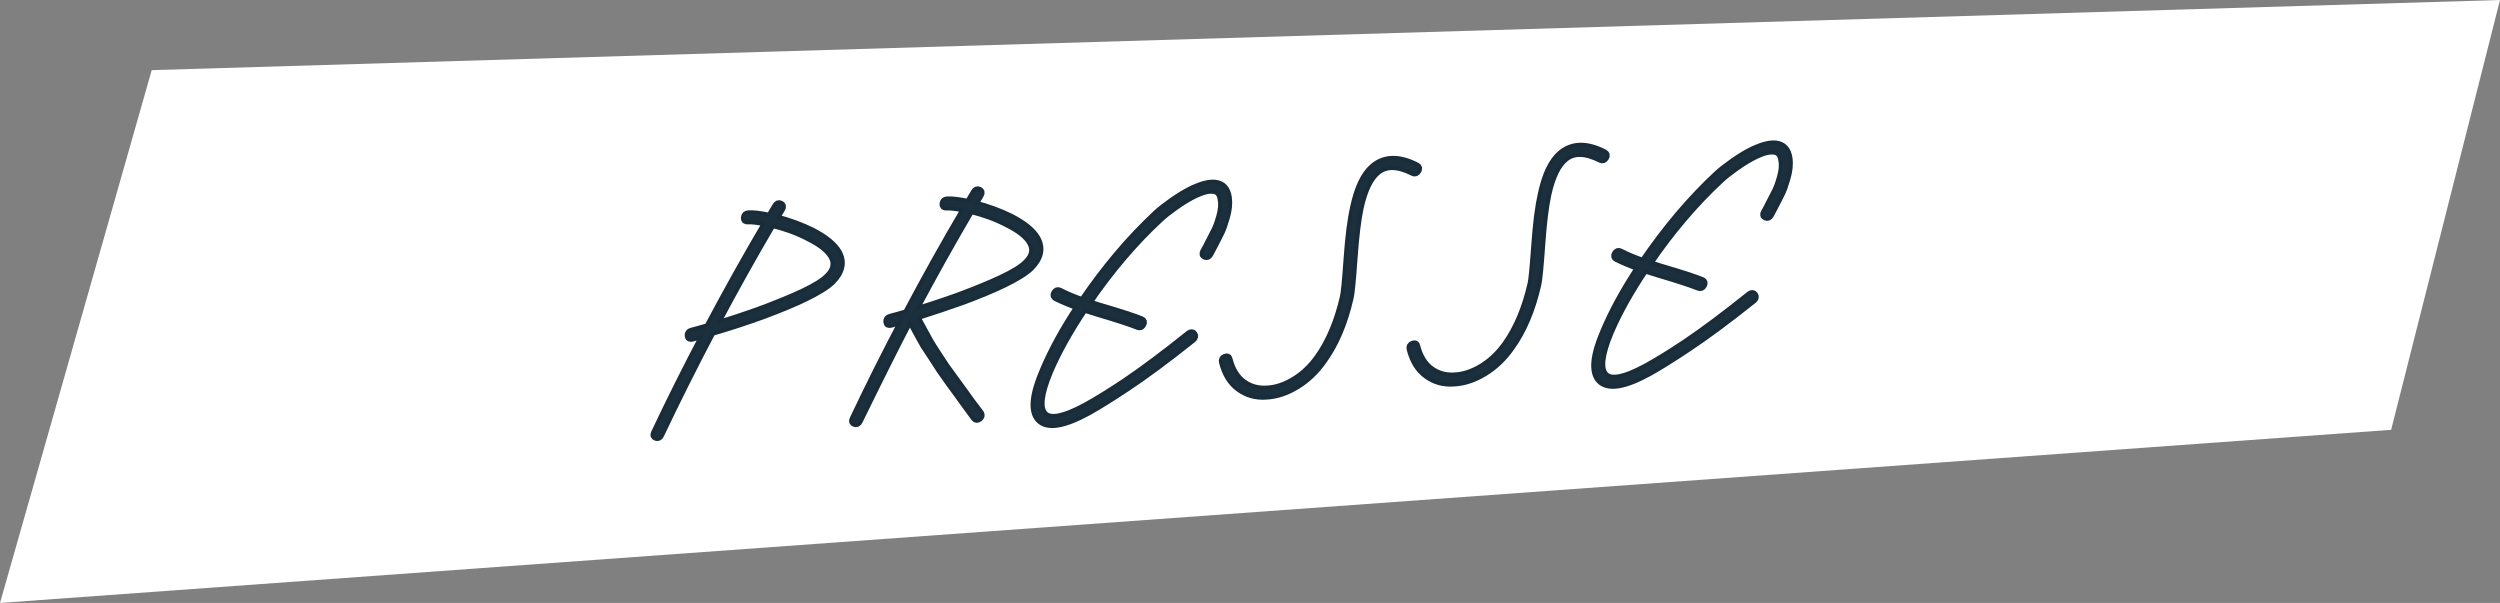 <?xml version="1.0" encoding="utf-8"?>
<!-- Generator: Adobe Illustrator 16.0.0, SVG Export Plug-In . SVG Version: 6.00 Build 0)  -->
<!DOCTYPE svg PUBLIC "-//W3C//DTD SVG 1.1//EN" "http://www.w3.org/Graphics/SVG/1.1/DTD/svg11.dtd">
<svg version="1.1" id="Ebene_1" xmlns="http://www.w3.org/2000/svg" xmlns:xlink="http://www.w3.org/1999/xlink" x="0px" y="0px"
	 width="510px" height="123px" viewBox="0 0 510 123" enable-background="new 0 0 510 123" xml:space="preserve">
<rect x="0" y="0" width="510" height="123" fill="#808080" stroke="none"/>
<g>
	<polygon fill="#FFFFFF" points="30.951,14.309 0,123 487.792,87.682 510,0 	"/>
	<g>
		<g>
			<defs>
				<rect id="SVGID_1_" width="510" height="123"/>
			</defs>
			<clipPath id="SVGID_2_">
				<use xlink:href="#SVGID_1_"  overflow="visible"/>
			</clipPath>
			<path clip-path="url(#SVGID_2_)" fill="none" stroke="#182C3A" stroke-width="1.552" stroke-miterlimit="7.483" d="
				M144.438,66.693c-1.207,0.361-2.332,0.678-3.373,0.947c-0.441,0.109-0.645,0.381-0.612,0.812c0.033,0.432,0.269,0.593,0.71,0.481
				c0.683-0.203,1.507-0.438,2.471-0.705c-3.504,6.638-6.86,13.344-10.066,20.117c-0.199,0.406-0.11,0.678,0.266,0.811
				c0.375,0.13,0.663-0.008,0.862-0.416c3.353-7.061,6.856-14.053,10.507-20.977c3.739-1.091,7.331-2.268,10.778-3.535
				c3.245-1.213,5.976-2.352,8.193-3.415c2.668-1.29,4.525-2.447,5.567-3.467c1.92-1.948,2.32-3.91,1.203-5.884
				c-0.858-1.478-2.599-2.895-5.224-4.251c-2.222-1.107-4.699-2.018-7.429-2.735l1.136-1.915c0.238-0.41,0.171-0.701-0.2-0.873
				c-0.372-0.171-0.677-0.051-0.915,0.36l-1.28,2.161c-1.905-0.419-3.367-0.594-4.388-0.522c-0.432,0.03-0.671,0.264-0.717,0.701
				c-0.046,0.438,0.147,0.641,0.579,0.61c0.863-0.06,2.134,0.088,3.812,0.444C152.239,52.359,148.279,59.442,144.438,66.693z
				 M164.947,48.452c2.445,1.211,4.046,2.479,4.803,3.807c0.822,1.442,0.539,2.843-0.851,4.202c-0.878,0.93-2.587,1.997-5.13,3.2
				c-2.174,1.02-4.863,2.136-8.069,3.346c-3.041,1.121-6.252,2.193-9.634,3.218c3.694-6.965,7.511-13.801,11.451-20.509
				C160.292,46.391,162.769,47.302,164.947,48.452z"/>
		</g>
		<g>
			<defs>
				<rect id="SVGID_3_" width="510" height="123"/>
			</defs>
			<clipPath id="SVGID_4_">
				<use xlink:href="#SVGID_3_"  overflow="visible"/>
			</clipPath>
			<path clip-path="url(#SVGID_4_)" fill="none" stroke="#182C3A" stroke-width="1.552" stroke-miterlimit="7.483" d="
				M196.501,61.396c3.245-1.213,5.976-2.351,8.193-3.414c2.668-1.29,4.525-2.447,5.567-3.467c1.92-1.948,2.32-3.91,1.203-5.884
				c-0.858-1.478-2.599-2.895-5.224-4.251c-2.222-1.107-4.699-2.018-7.429-2.735l1.136-1.915c0.238-0.41,0.171-0.701-0.2-0.873
				c-0.372-0.171-0.677-0.051-0.915,0.36l-1.28,2.161c-1.905-0.419-3.367-0.594-4.388-0.522c-0.432,0.03-0.671,0.264-0.717,0.701
				c-0.046,0.438,0.147,0.641,0.579,0.61c0.863-0.06,2.134,0.088,3.812,0.444c-4.079,6.914-8.039,13.997-11.88,21.249
				c-1.207,0.361-2.332,0.679-3.373,0.947c-0.441,0.11-0.645,0.381-0.612,0.812c0.033,0.433,0.269,0.594,0.71,0.482
				c0.683-0.205,1.508-0.438,2.471-0.705c-3.504,6.637-6.86,13.343-10.066,20.117c-0.199,0.406-0.11,0.678,0.266,0.81
				c0.376,0.13,0.663-0.009,0.862-0.416c4.271-8.74,7.747-15.673,10.429-20.793c0.414,0.88,0.883,1.794,1.407,2.743l1.426,2.562
				l1.714,2.604l1.609,2.492l1.832,2.594l1.687,2.31l1.838,2.533c0.923,1.237,1.485,2.008,1.687,2.31
				c0.241,0.299,0.542,0.307,0.903,0.025c0.361-0.282,0.443-0.594,0.245-0.936c-0.242-0.299-0.824-1.066-1.746-2.304l-1.785-2.479
				l-1.687-2.309l-1.838-2.535l-1.563-2.375c-0.673-1.02-1.225-1.888-1.655-2.607l-1.374-2.508l-1.419-2.623
				C190.272,63.549,193.464,62.479,196.501,61.396z M205.467,45.619c2.445,1.211,4.046,2.479,4.803,3.807
				c0.822,1.442,0.539,2.843-0.851,4.202c-0.878,0.93-2.587,1.997-5.13,3.2c-2.174,1.02-4.863,2.136-8.069,3.346
				c-3.041,1.121-6.252,2.192-9.634,3.219c3.694-6.966,7.511-13.802,11.451-20.51C200.811,43.558,203.288,44.469,205.467,45.619z"/>
		</g>
		<g>
			<defs>
				<rect id="SVGID_5_" width="510" height="123"/>
			</defs>
			<clipPath id="SVGID_6_">
				<use xlink:href="#SVGID_5_"  overflow="visible"/>
			</clipPath>
			<path clip-path="url(#SVGID_6_)" fill="none" stroke="#182C3A" stroke-width="1.552" stroke-miterlimit="7.483" d="
				M245.815,52.208c0.371,0.172,0.676,0.052,0.915-0.36c0.432-0.779,0.748-1.374,0.947-1.782l0.882-1.719
				c0.437-0.82,0.753-1.512,0.95-2.079c0.195-0.566,0.399-1.212,0.612-1.937s0.355-1.425,0.426-2.101
				c0.071-0.675,0.061-1.326-0.029-1.951c-0.249-1.718-1.123-2.663-2.625-2.835c-1.157-0.116-2.657,0.245-4.499,1.084
				c-1.354,0.648-2.747,1.475-4.178,2.482c-1.431,1.008-2.535,1.874-3.313,2.599c-5.402,5.034-10.429,10.968-15.084,17.804
				c-1.805-0.623-3.373-1.282-4.703-1.979c-0.332-0.174-0.627-0.065-0.882,0.328c-0.256,0.393-0.2,0.694,0.168,0.905
				c1.334,0.657,2.864,1.3,4.591,1.928c-3.012,4.552-5.374,8.859-7.088,12.925c-2.162,5.004-2.474,8.34-0.935,10.008
				c0.843,0.889,2.116,1.193,3.821,0.916c1.666-0.272,3.739-1.09,6.221-2.446c2.027-1.128,4.634-2.75,7.819-4.866
				c3.811-2.516,8.312-5.85,13.504-9.999c0.343-0.301,0.405-0.61,0.185-0.932c-0.22-0.318-0.519-0.349-0.897-0.085
				c-5.235,4.193-9.697,7.523-13.386,9.99c-3.059,2.029-5.622,3.609-7.689,4.74c-2.316,1.266-4.228,2.031-5.737,2.295
				c-1.308,0.211-2.241,0-2.798-0.633c-1.188-1.298-0.844-4.201,1.033-8.713c1.705-3.986,4.083-8.256,7.134-12.811l2.603,0.824
				c4.195,1.246,6.983,2.155,8.365,2.729c0.371,0.173,0.676,0.053,0.915-0.358c0.238-0.41,0.171-0.701-0.2-0.873
				c-1.456-0.609-4.302-1.535-8.536-2.777l-2.321-0.725c4.559-6.671,9.472-12.44,14.739-17.307c0.69-0.64,1.71-1.441,3.059-2.403
				c1.348-0.962,2.679-1.765,3.995-2.41c1.558-0.74,2.799-1.044,3.72-0.912c0.965,0.091,1.52,0.743,1.666,1.955
				c0.102,0.506,0.123,1.057,0.06,1.653c-0.063,0.597-0.186,1.217-0.371,1.861c-0.185,0.644-0.373,1.23-0.565,1.756
				s-0.48,1.138-0.865,1.836l-0.882,1.719c-0.203,0.449-0.519,1.042-0.947,1.782C245.376,51.746,245.443,52.037,245.815,52.208z"/>
		</g>
		<g>
			<defs>
				<rect id="SVGID_7_" width="510" height="123"/>
			</defs>
			<clipPath id="SVGID_8_">
				<use xlink:href="#SVGID_7_"  overflow="visible"/>
			</clipPath>
			<path clip-path="url(#SVGID_8_)" fill="none" stroke="#182C3A" stroke-width="1.552" stroke-miterlimit="7.483" d="
				M289.18,34.823c0.256-0.392,0.199-0.695-0.168-0.906c-3.587-1.84-6.535-1.792-8.843,0.145c-1.795,1.507-3.116,4.243-3.961,8.208
				c-0.574,2.487-1.021,5.99-1.339,10.51c-0.312,4.441-0.566,7.062-0.77,7.866c-1.142,4.933-2.856,9.018-5.146,12.256
				c-1.418,1.992-3.063,3.558-4.938,4.693c-1.873,1.139-3.711,1.75-5.513,1.836c-1.846,0.129-3.474-0.318-4.886-1.345
				c-1.412-1.026-2.394-2.624-2.945-4.795c-0.077-0.39-0.328-0.5-0.755-0.332s-0.584,0.465-0.474,0.892
				c0.606,2.403,1.704,4.183,3.299,5.332c1.589,1.19,3.443,1.713,5.564,1.564c2.075-0.107,4.154-0.794,6.237-2.064
				c2.082-1.27,3.88-2.982,5.394-5.142c2.463-3.407,4.277-7.696,5.444-12.868c0.21-0.882,0.472-3.564,0.787-8.045
				c0.312-4.44,0.731-7.883,1.261-10.327c0.809-3.608,1.979-6.037,3.516-7.289c1.756-1.503,4.205-1.457,7.352,0.137
				C288.63,35.326,288.924,35.216,289.18,34.823z"/>
		</g>
		<g>
			<defs>
				<rect id="SVGID_9_" width="510" height="123"/>
			</defs>
			<clipPath id="SVGID_10_">
				<use xlink:href="#SVGID_9_"  overflow="visible"/>
			</clipPath>
			<path clip-path="url(#SVGID_10_)" fill="none" stroke="#182C3A" stroke-width="1.552" stroke-miterlimit="7.483" d="
				M327.462,32.146c0.255-0.392,0.199-0.695-0.168-0.906c-3.587-1.84-6.535-1.792-8.843,0.145c-1.795,1.507-3.116,4.243-3.961,8.208
				c-0.574,2.487-1.021,5.99-1.34,10.51c-0.312,4.441-0.566,7.063-0.769,7.866c-1.142,4.934-2.856,9.018-5.146,12.256
				c-1.418,1.992-3.063,3.559-4.938,4.694c-1.873,1.138-3.711,1.749-5.513,1.836c-1.846,0.129-3.475-0.319-4.887-1.345
				c-1.411-1.026-2.395-2.624-2.944-4.795c-0.076-0.391-0.328-0.5-0.755-0.332c-0.428,0.168-0.584,0.465-0.475,0.891
				c0.605,2.404,1.703,4.184,3.299,5.333c1.59,1.19,3.443,1.712,5.564,1.563c2.076-0.106,4.155-0.793,6.238-2.063
				c2.082-1.271,3.88-2.983,5.393-5.142c2.463-3.407,4.278-7.697,5.445-12.868c0.21-0.882,0.471-3.564,0.787-8.045
				c0.311-4.44,0.73-7.883,1.261-10.327c0.81-3.608,1.979-6.037,3.515-7.289c1.756-1.503,4.205-1.457,7.353,0.137
				C326.912,32.649,327.206,32.539,327.462,32.146z"/>
		</g>
		<g>
			<defs>
				<rect id="SVGID_11_" width="510" height="123"/>
			</defs>
			<clipPath id="SVGID_12_">
				<use xlink:href="#SVGID_11_"  overflow="visible"/>
			</clipPath>
			<path clip-path="url(#SVGID_12_)" fill="none" stroke="#182C3A" stroke-width="1.552" stroke-miterlimit="7.483" d="
				M360.189,44.209c0.371,0.172,0.677,0.052,0.914-0.36c0.434-0.779,0.748-1.374,0.947-1.782l0.883-1.719
				c0.438-0.82,0.752-1.512,0.949-2.079c0.195-0.566,0.399-1.212,0.612-1.937s0.354-1.425,0.426-2.101
				c0.071-0.675,0.062-1.326-0.028-1.951c-0.25-1.718-1.123-2.663-2.625-2.835c-1.156-0.116-2.656,0.245-4.5,1.084
				c-1.354,0.648-2.746,1.475-4.178,2.482c-1.431,1.008-2.535,1.874-3.312,2.599c-5.401,5.034-10.43,10.968-15.084,17.804
				c-1.805-0.623-3.373-1.282-4.702-1.979c-0.332-0.174-0.628-0.065-0.882,0.328c-0.258,0.393-0.2,0.694,0.168,0.905
				c1.334,0.657,2.863,1.3,4.591,1.928c-3.013,4.552-5.374,8.86-7.089,12.925c-2.162,5.004-2.475,8.34-0.936,10.008
				c0.844,0.889,2.116,1.193,3.821,0.916c1.666-0.273,3.739-1.09,6.221-2.446c2.027-1.129,4.634-2.75,7.819-4.867
				c3.811-2.516,8.312-5.85,13.504-9.999c0.343-0.3,0.404-0.61,0.186-0.931c-0.221-0.319-0.519-0.348-0.896-0.085
				c-5.234,4.193-9.697,7.523-13.387,9.99c-3.06,2.029-5.621,3.609-7.688,4.74c-2.315,1.267-4.228,2.031-5.737,2.295
				c-1.308,0.211-2.24,0-2.797-0.633c-1.188-1.298-0.845-4.201,1.032-8.713c1.705-3.986,4.083-8.255,7.134-12.809l2.604,0.824
				c4.194,1.245,6.981,2.155,8.364,2.729c0.371,0.172,0.677,0.052,0.914-0.36c0.238-0.41,0.172-0.701-0.198-0.873
				c-1.456-0.609-4.304-1.534-8.536-2.777l-2.321-0.725c4.56-6.671,9.472-12.44,14.739-17.307c0.689-0.64,1.71-1.441,3.059-2.403
				c1.35-0.962,2.68-1.765,3.995-2.41c1.558-0.74,2.8-1.044,3.72-0.912c0.967,0.091,1.521,0.743,1.666,1.955
				c0.104,0.506,0.123,1.057,0.062,1.653c-0.063,0.597-0.187,1.217-0.371,1.861c-0.187,0.644-0.373,1.23-0.565,1.756
				c-0.19,0.526-0.479,1.138-0.863,1.836l-0.883,1.719c-0.203,0.449-0.52,1.042-0.947,1.782
				C359.751,43.748,359.818,44.039,360.189,44.209z"/>
		</g>
	</g>
	<g>
		<path fill="#1C2F3C" d="M156.319,45.445c-1.679-0.356-2.949-0.503-3.812-0.443c-0.433,0.03-0.625-0.174-0.579-0.611
			c0.046-0.438,0.284-0.671,0.716-0.701c1.021-0.072,2.483,0.104,4.389,0.522l1.279-2.161c0.238-0.41,0.543-0.531,0.916-0.36
			c0.371,0.172,0.438,0.463,0.2,0.874l-1.136,1.915c2.731,0.717,5.207,1.628,7.429,2.735c2.625,1.354,4.367,2.773,5.225,4.251
			c1.117,1.973,0.716,3.936-1.203,5.884c-1.042,1.02-2.899,2.176-5.568,3.467c-2.216,1.062-4.947,2.201-8.193,3.414
			c-3.446,1.269-7.039,2.444-10.777,3.535c-3.651,6.924-7.154,13.914-10.506,20.976c-0.2,0.407-0.487,0.547-0.863,0.416
			c-0.376-0.132-0.465-0.402-0.266-0.812c3.206-6.772,6.561-13.479,10.065-20.115c-0.962,0.266-1.787,0.5-2.471,0.705
			c-0.44,0.109-0.676-0.052-0.709-0.482c-0.032-0.432,0.17-0.702,0.612-0.812c1.041-0.27,2.167-0.586,3.374-0.945
			C148.279,59.443,152.239,52.359,156.319,45.445z M157.518,45.717c-3.939,6.707-7.757,13.542-11.451,20.508
			c3.382-1.024,6.593-2.098,9.634-3.219c3.206-1.209,5.895-2.325,8.069-3.346c2.543-1.202,4.253-2.27,5.131-3.199
			c1.39-1.359,1.672-2.761,0.851-4.203c-0.758-1.328-2.359-2.596-4.803-3.808C162.769,47.302,160.292,46.391,157.518,45.717z"/>
		<path fill="#1C2F3C" d="M186.926,64.611l1.42,2.621l1.374,2.511c0.431,0.72,0.982,1.589,1.655,2.606l1.563,2.377l1.838,2.533
			l1.686,2.309l1.786,2.479c0.923,1.237,1.504,2.004,1.745,2.306c0.199,0.342,0.117,0.65-0.244,0.934
			c-0.362,0.281-0.663,0.273-0.903-0.025c-0.203-0.302-0.765-1.07-1.687-2.308l-1.838-2.536l-1.687-2.309l-1.832-2.594l-1.609-2.492
			l-1.714-2.603l-1.426-2.563c-0.525-0.949-0.994-1.863-1.408-2.742c-2.682,5.121-6.157,12.052-10.428,20.793
			c-0.199,0.406-0.487,0.547-0.863,0.416c-0.376-0.133-0.464-0.402-0.265-0.812c3.206-6.772,6.561-13.479,10.065-20.115
			c-0.963,0.266-1.788,0.5-2.471,0.707c-0.441,0.108-0.676-0.053-0.709-0.484c-0.033-0.432,0.17-0.701,0.612-0.812
			c1.041-0.271,2.166-0.586,3.373-0.945c3.841-7.251,7.801-14.335,11.88-21.25c-1.678-0.356-2.948-0.503-3.812-0.443
			c-0.433,0.03-0.625-0.174-0.579-0.611c0.046-0.438,0.284-0.671,0.716-0.701c1.021-0.071,2.483,0.104,4.389,0.522l1.279-2.161
			c0.238-0.41,0.543-0.531,0.916-0.36c0.371,0.172,0.438,0.463,0.2,0.874l-1.137,1.915c2.731,0.717,5.208,1.628,7.43,2.735
			c2.625,1.354,4.366,2.773,5.225,4.252c1.116,1.973,0.716,3.935-1.204,5.884c-1.042,1.02-2.898,2.176-5.568,3.467
			c-2.215,1.062-4.947,2.2-8.192,3.413C193.464,62.477,190.273,63.549,186.926,64.611z M198.038,42.884
			c-3.94,6.707-7.757,13.543-11.451,20.509c3.381-1.025,6.592-2.098,9.634-3.219c3.205-1.21,5.895-2.326,8.069-3.347
			c2.543-1.202,4.253-2.27,5.131-3.199c1.389-1.359,1.672-2.761,0.851-4.203c-0.758-1.328-2.359-2.596-4.803-3.808
			C203.289,44.469,200.812,43.557,198.038,42.884z"/>
		<path fill="#1C2F3C" d="M245.615,51.334c0.429-0.741,0.744-1.333,0.947-1.782l0.882-1.719c0.385-0.697,0.673-1.309,0.866-1.836
			c0.191-0.525,0.379-1.111,0.564-1.755c0.184-0.643,0.308-1.264,0.37-1.861c0.063-0.596,0.042-1.147-0.059-1.652
			c-0.146-1.212-0.701-1.865-1.665-1.955c-0.922-0.133-2.163,0.171-3.721,0.911c-1.316,0.645-2.647,1.448-3.996,2.41
			c-1.349,0.962-2.367,1.763-3.059,2.403c-5.267,4.867-10.179,10.635-14.739,17.307l2.321,0.726
			c4.234,1.242,7.079,2.169,8.535,2.775c0.372,0.174,0.439,0.463,0.201,0.875c-0.239,0.41-0.543,0.53-0.914,0.358
			c-1.382-0.573-4.17-1.483-8.366-2.729l-2.604-0.822c-3.05,4.554-5.428,8.822-7.133,12.81c-1.877,4.511-2.221,7.413-1.033,8.713
			c0.557,0.632,1.49,0.843,2.798,0.632c1.508-0.263,3.42-1.027,5.736-2.293c2.067-1.133,4.631-2.711,7.689-4.742
			c3.69-2.467,8.151-5.797,13.386-9.989c0.377-0.265,0.676-0.235,0.897,0.085c0.218,0.32,0.157,0.63-0.186,0.93
			c-5.192,4.151-9.693,7.484-13.504,10c-3.185,2.116-5.791,3.738-7.818,4.867c-2.482,1.357-4.555,2.173-6.221,2.447
			c-1.705,0.277-2.979-0.028-3.821-0.916c-1.54-1.67-1.228-5.006,0.937-10.01c1.714-4.064,4.075-8.373,7.087-12.924
			c-1.727-0.628-3.257-1.271-4.591-1.928c-0.369-0.211-0.424-0.512-0.168-0.906c0.255-0.392,0.55-0.501,0.882-0.327
			c1.33,0.696,2.898,1.356,4.704,1.979c4.654-6.836,9.682-12.771,15.084-17.804c0.778-0.725,1.881-1.591,3.313-2.6
			c1.431-1.008,2.823-1.834,4.177-2.48c1.843-0.839,3.343-1.201,4.5-1.084c1.502,0.172,2.377,1.116,2.626,2.835
			c0.088,0.625,0.098,1.275,0.027,1.95c-0.071,0.677-0.212,1.376-0.424,2.102c-0.214,0.726-0.418,1.371-0.613,1.937
			c-0.197,0.566-0.513,1.259-0.95,2.079l-0.883,1.719c-0.198,0.408-0.514,1.003-0.947,1.783c-0.238,0.411-0.543,0.532-0.914,0.36
			C245.443,52.037,245.376,51.746,245.615,51.334z"/>
		<path fill="#1C2F3C" d="M288.239,35.155c-3.146-1.595-5.597-1.64-7.353-0.137c-1.533,1.251-2.707,3.681-3.515,7.289
			c-0.529,2.444-0.95,5.888-1.261,10.328c-0.315,4.48-0.577,7.163-0.786,8.044c-1.168,5.172-2.981,9.461-5.445,12.869
			c-1.514,2.158-3.312,3.872-5.394,5.142c-2.082,1.271-4.161,1.957-6.238,2.064c-2.119,0.146-3.974-0.374-5.564-1.564
			c-1.595-1.151-2.694-2.929-3.298-5.332c-0.11-0.428,0.047-0.724,0.474-0.893c0.428-0.168,0.679-0.057,0.755,0.332
			c0.55,2.174,1.533,3.77,2.945,4.795c1.411,1.025,3.04,1.475,4.885,1.346c1.803-0.088,3.641-0.697,5.514-1.836
			c1.873-1.138,3.52-2.703,4.938-4.694c2.289-3.237,4.004-7.322,5.146-12.255c0.201-0.804,0.457-3.426,0.77-7.867
			c0.316-4.52,0.765-8.022,1.338-10.51c0.846-3.965,2.166-6.701,3.961-8.208c2.308-1.936,5.256-1.983,8.844-0.145
			c0.365,0.211,0.423,0.515,0.168,0.906C288.865,35.22,288.572,35.331,288.239,35.155z"/>
		<path fill="#1C2F3C" d="M326.521,32.479c-3.146-1.595-5.596-1.64-7.352-0.137c-1.535,1.251-2.707,3.681-3.516,7.289
			c-0.529,2.444-0.949,5.887-1.26,10.328c-0.315,4.48-0.578,7.163-0.787,8.044c-1.168,5.172-2.981,9.462-5.445,12.869
			c-1.514,2.157-3.311,3.871-5.393,5.142c-2.084,1.271-4.162,1.957-6.238,2.063c-2.12,0.147-3.977-0.373-5.564-1.563
			c-1.596-1.152-2.693-2.929-3.299-5.332c-0.109-0.428,0.047-0.724,0.475-0.893c0.428-0.168,0.678-0.057,0.754,0.332
			c0.551,2.172,1.533,3.77,2.945,4.795c1.411,1.025,3.04,1.475,4.887,1.345c1.801-0.087,3.641-0.696,5.513-1.835
			c1.874-1.138,3.52-2.703,4.938-4.695c2.289-3.236,4.005-7.322,5.146-12.254c0.2-0.804,0.456-3.426,0.769-7.867
			c0.318-4.519,0.766-8.021,1.34-10.509c0.846-3.965,2.164-6.701,3.961-8.208c2.308-1.936,5.254-1.984,8.844-0.145
			c0.365,0.211,0.423,0.514,0.166,0.906C327.148,32.543,326.854,32.654,326.521,32.479z"/>
		<path fill="#1C2F3C" d="M359.932,43.34c0.428-0.741,0.744-1.333,0.946-1.782l0.883-1.719c0.386-0.697,0.673-1.309,0.866-1.836
			c0.189-0.525,0.379-1.111,0.564-1.755c0.185-0.643,0.307-1.264,0.369-1.861c0.062-0.596,0.043-1.147-0.06-1.653
			c-0.146-1.212-0.701-1.864-1.665-1.955c-0.922-0.132-2.162,0.172-3.721,0.912c-1.316,0.645-2.647,1.448-3.996,2.41
			c-1.35,0.962-2.367,1.763-3.059,2.403c-5.268,4.867-10.18,10.635-14.74,17.307l2.322,0.726c4.233,1.242,7.078,2.169,8.535,2.776
			c0.372,0.173,0.438,0.463,0.2,0.874c-0.239,0.412-0.544,0.532-0.914,0.36c-1.383-0.573-4.171-1.484-8.366-2.729l-2.603-0.823
			c-3.052,4.553-5.429,8.823-7.134,12.81c-1.877,4.51-2.221,7.412-1.032,8.713c0.556,0.631,1.489,0.842,2.797,0.633
			c1.509-0.265,3.42-1.029,5.735-2.295c2.068-1.133,4.632-2.711,7.689-4.74c3.689-2.469,8.151-5.799,13.387-9.991
			c0.377-0.263,0.678-0.234,0.897,0.085c0.218,0.32,0.156,0.63-0.187,0.93c-5.192,4.15-9.692,7.483-13.504,10
			c-3.186,2.116-5.791,3.738-7.818,4.866c-2.482,1.356-4.555,2.173-6.221,2.447c-1.705,0.276-2.979-0.028-3.821-0.916
			c-1.539-1.668-1.228-5.005,0.936-10.009c1.714-4.064,4.075-8.373,7.089-12.925c-1.729-0.626-3.259-1.27-4.593-1.927
			c-0.368-0.212-0.424-0.512-0.168-0.906c0.255-0.392,0.55-0.501,0.882-0.327c1.33,0.696,2.898,1.356,4.704,1.979
			c4.653-6.836,9.683-12.771,15.084-17.804c0.777-0.725,1.882-1.591,3.312-2.6c1.433-1.007,2.824-1.833,4.179-2.481
			c1.843-0.839,3.342-1.201,4.499-1.084c1.502,0.172,2.377,1.117,2.626,2.835c0.088,0.625,0.099,1.275,0.026,1.95
			c-0.07,0.677-0.213,1.376-0.424,2.102c-0.215,0.725-0.418,1.371-0.612,1.937c-0.197,0.566-0.513,1.259-0.949,2.079l-0.884,1.718
			c-0.198,0.409-0.516,1.003-0.947,1.783c-0.238,0.411-0.543,0.531-0.914,0.359C359.759,44.043,359.691,43.752,359.932,43.34z"/>
	</g>
</g>
</svg>
